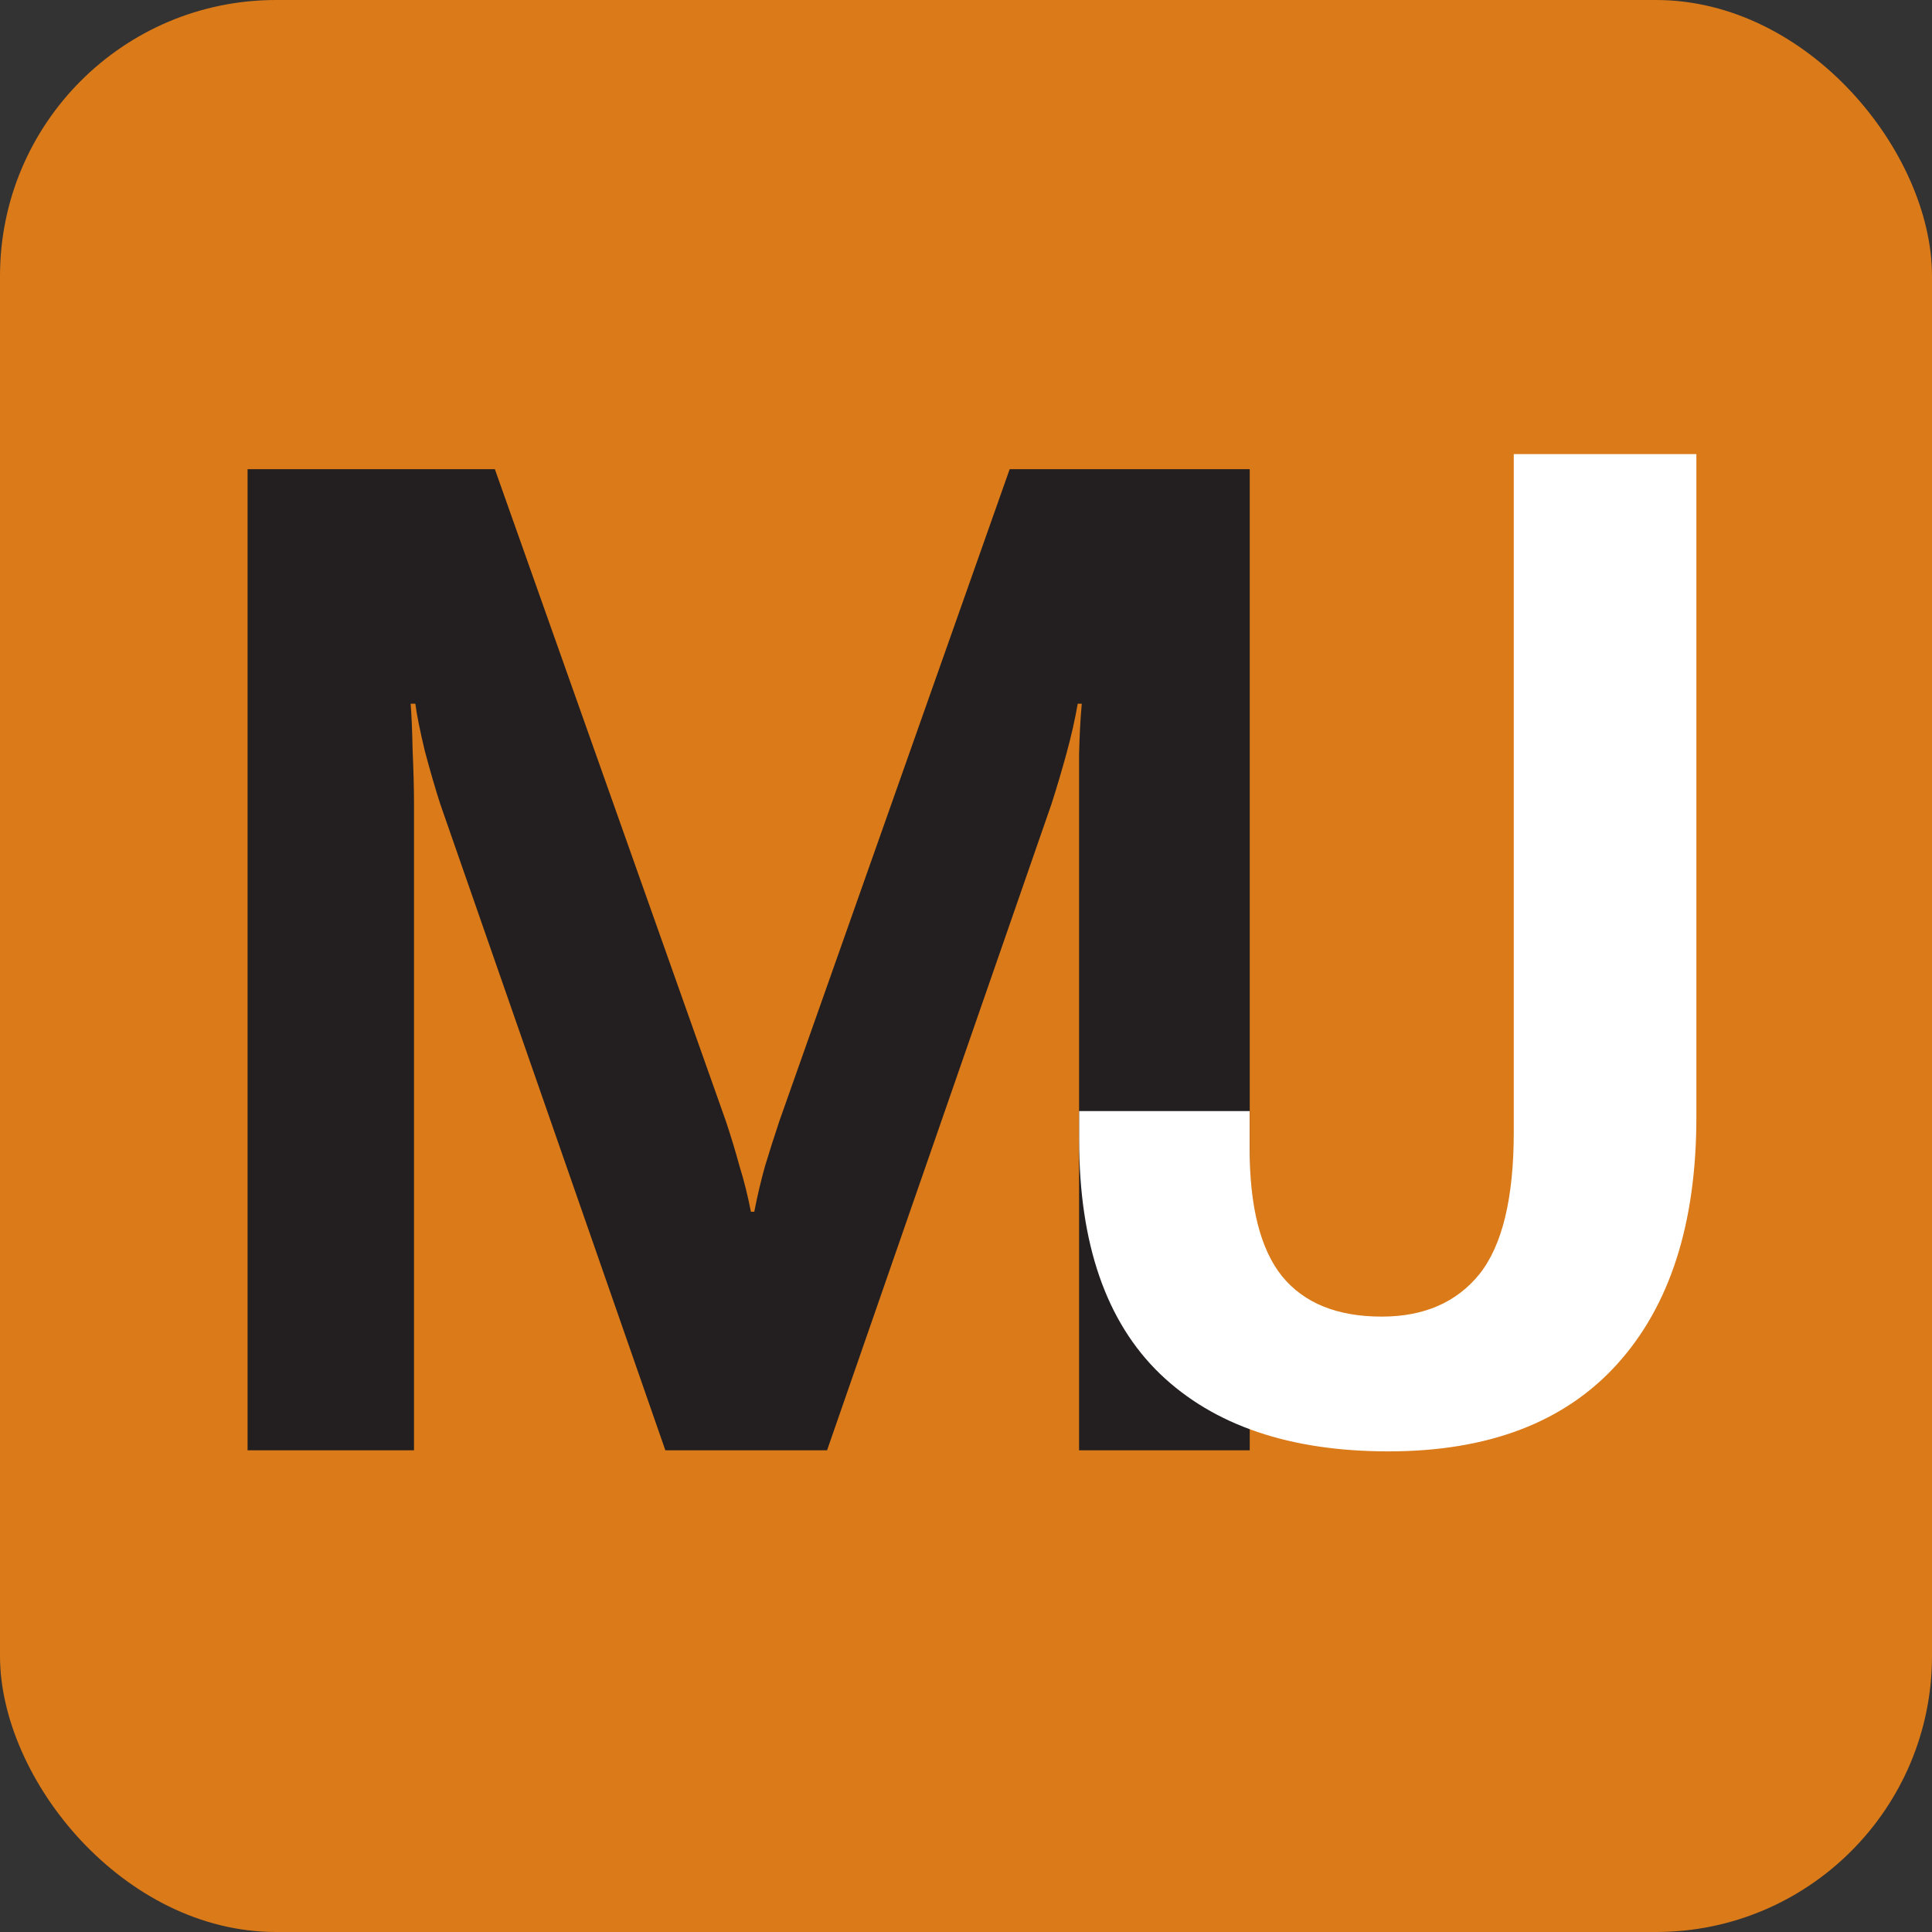 <svg viewBox="0 0 70 70" fill="none" xmlns="http://www.w3.org/2000/svg">
<rect x="0" y="0" width="70" height="70" fill="#333333" stroke="none"/>
<rect width="70" height="70" rx="10" fill="#DA7A19"/>
<path d="M8.97 52.547V17H17.93L26.304 40.633C26.483 41.17 26.646 41.707 26.792 42.244C26.955 42.765 27.093 43.318 27.207 43.904H27.329C27.443 43.318 27.573 42.765 27.72 42.244C27.883 41.707 28.054 41.17 28.233 40.633L36.582 17H45.28V52.547H39.097V29.134C39.097 28.597 39.097 27.994 39.097 27.327C39.113 26.644 39.146 26.033 39.195 25.496H39.048C38.95 26.066 38.812 26.676 38.633 27.327C38.454 27.978 38.275 28.58 38.096 29.134L29.966 52.547H24.107L15.952 29.134C15.773 28.58 15.586 27.938 15.391 27.205C15.212 26.456 15.098 25.887 15.049 25.496H14.878C14.911 25.887 14.935 26.456 14.951 27.205C14.984 27.954 15 28.597 15 29.134V52.547H8.97Z" fill="#231F20"/>
<path d="M39.1 41.307V40.257H45.277V41.624C45.277 43.724 45.667 45.262 46.449 46.238C47.246 47.215 48.451 47.703 50.062 47.703C51.592 47.703 52.772 47.19 53.602 46.165C54.432 45.123 54.847 43.406 54.847 41.014V16.453H61.463V40.477C61.463 44.334 60.503 47.321 58.582 49.437C56.678 51.536 53.919 52.586 50.306 52.586C46.742 52.586 43.983 51.65 42.03 49.778C40.077 47.89 39.1 45.066 39.1 41.307Z" fill="white"/>
</svg>
